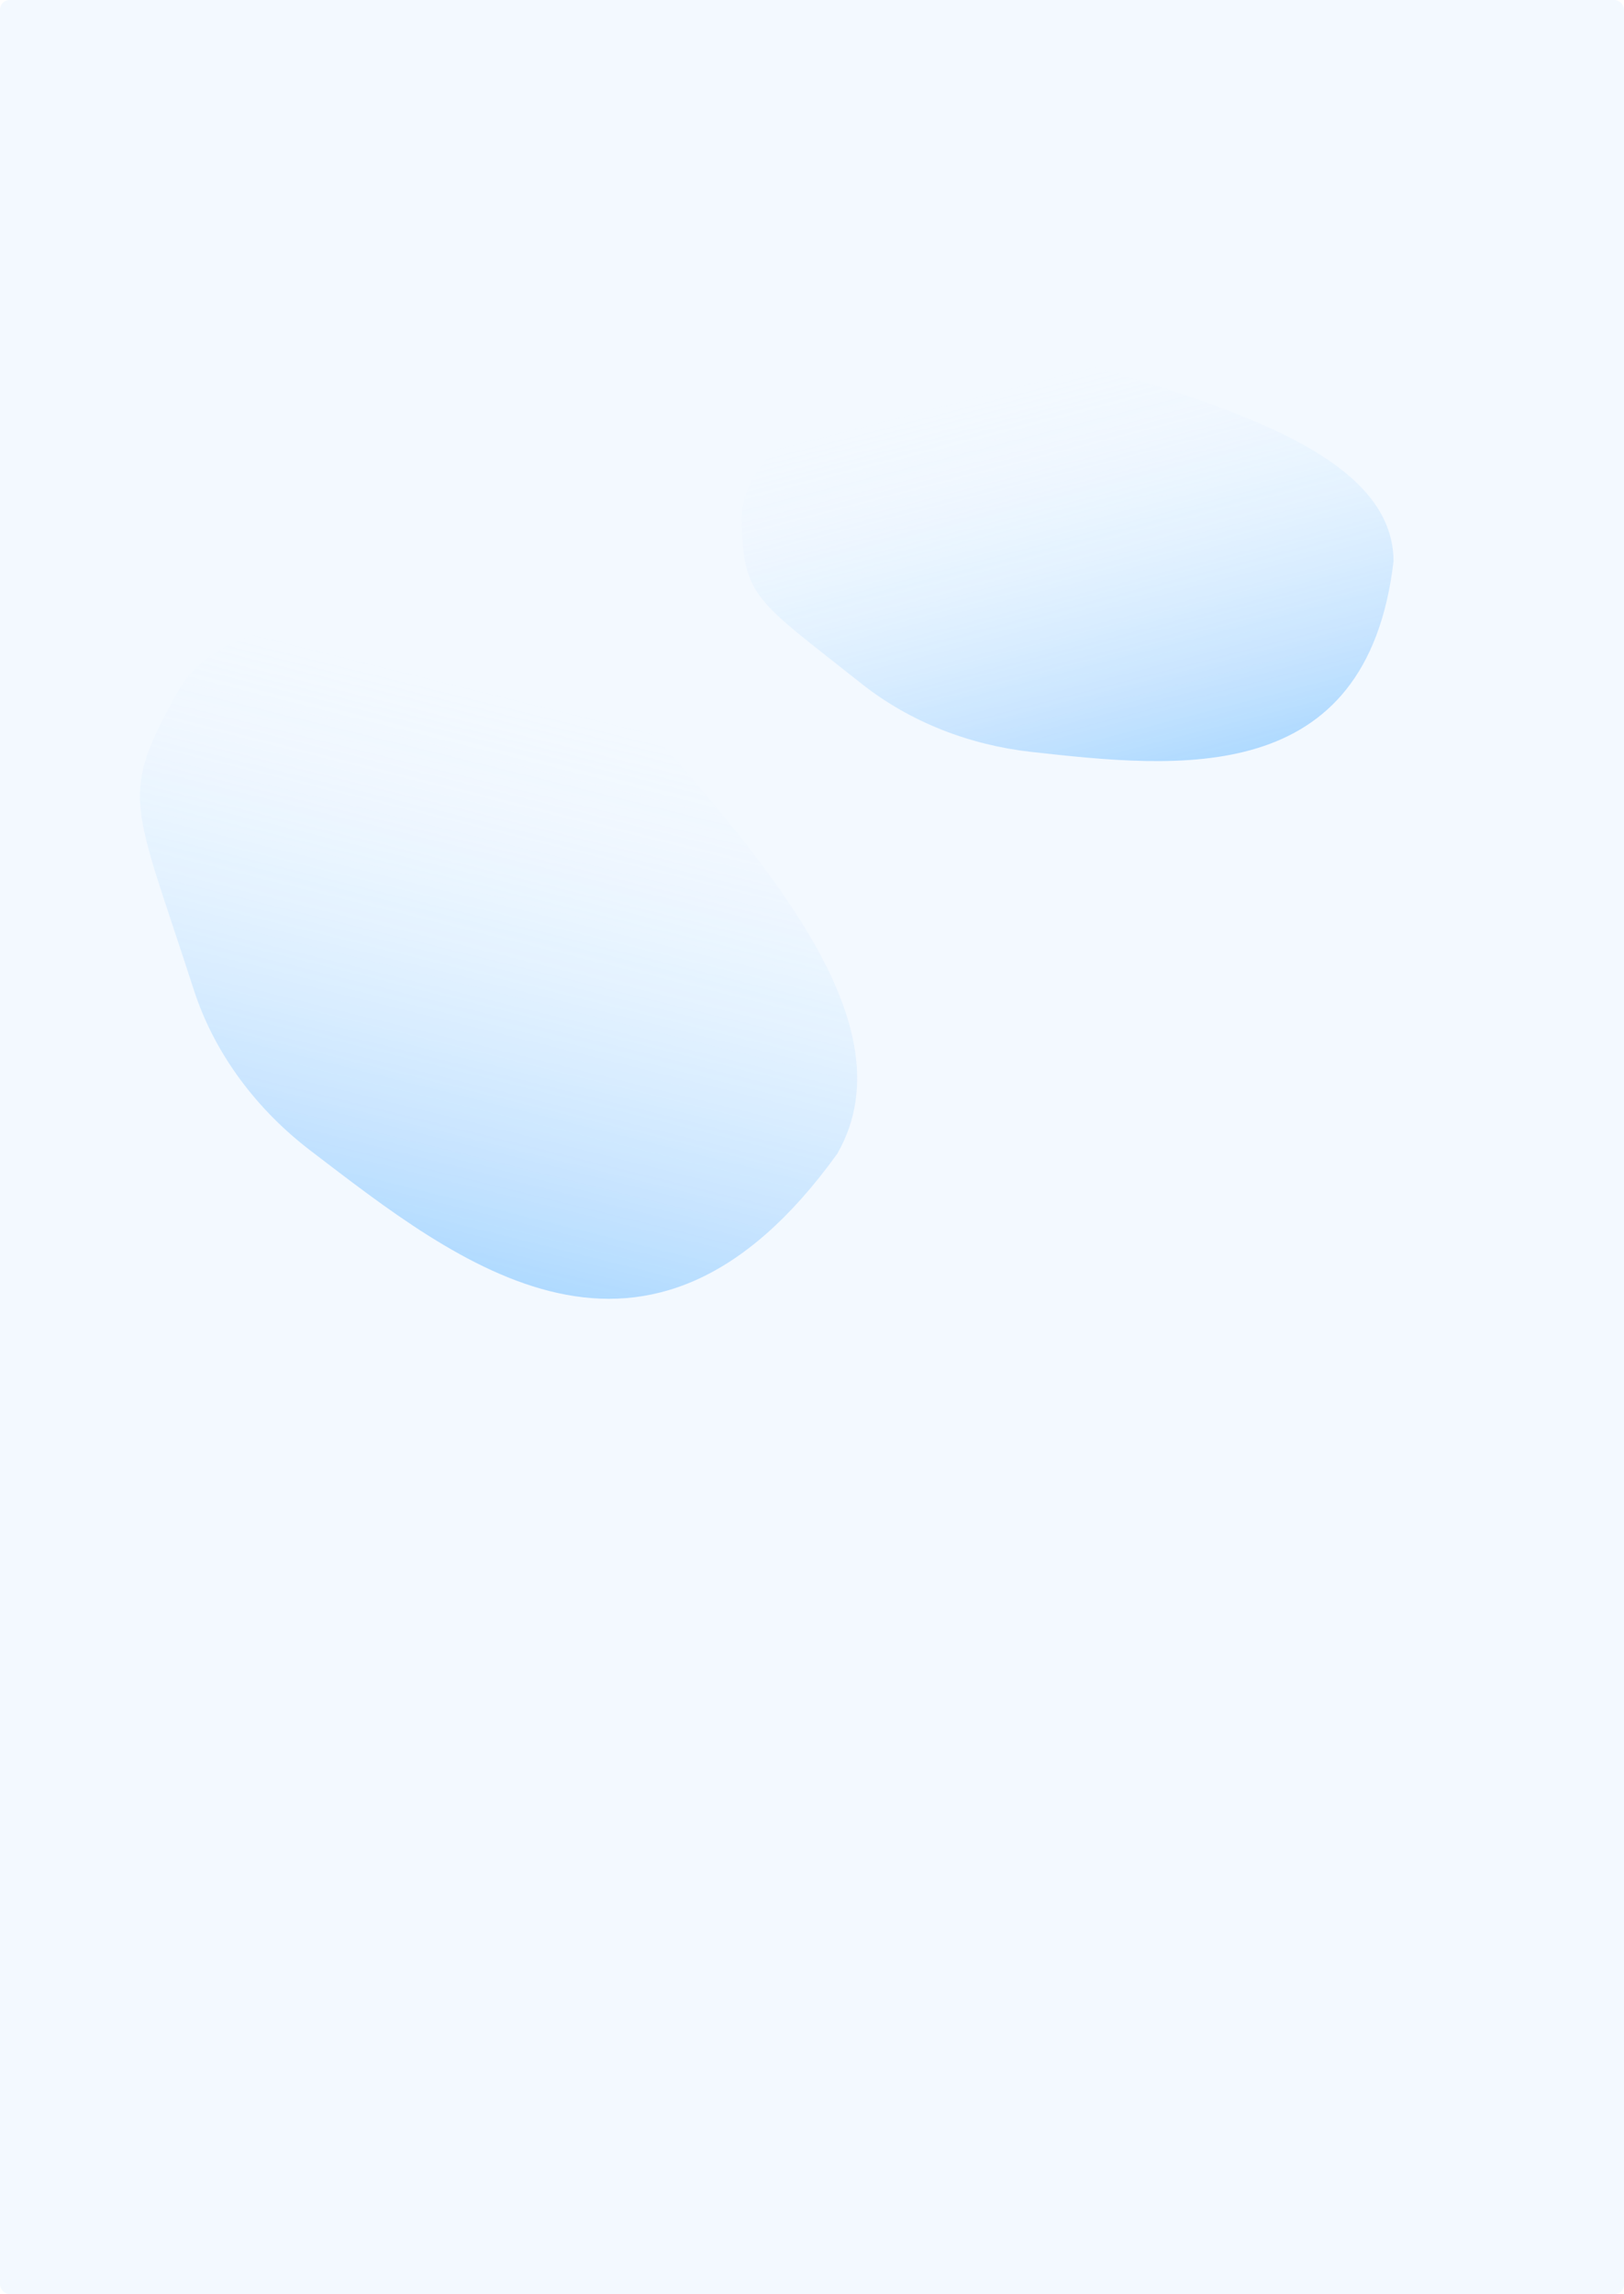 <svg width="1360" height="1921" viewBox="0 0 1360 1921" fill="none" xmlns="http://www.w3.org/2000/svg">
<rect width="1360" height="1921" rx="8" fill="url(#paint0_linear_170_4794)"/>
<g opacity="0.3">
<g filter="url(#filter0_f_170_4794)">
<path d="M1167 470.046C1144.46 660.525 986.96 643.283 863.654 629.603C812.111 623.884 761.986 604.64 721.374 572.389C633.582 502.671 622.445 500.697 621.158 436.282C620.599 408.328 637.294 386.934 657.26 367.361C714.184 311.558 781.974 266.943 858.303 289.925C1000.44 332.722 1167 372.714 1167 470.046Z" fill="url(#paint1_linear_170_4794)"/>
</g>
</g>
<g opacity="0.3">
<g filter="url(#filter1_f_170_4794)">
<path d="M701.201 966.023C542.304 1186.78 383.064 1057.28 260.233 963.634C215.327 929.398 179.664 882.629 162.268 828.716C111.216 670.499 99.173 668.098 148.987 579.086C165.347 549.853 193 536.736 225.193 528.018C328.115 500.146 438.854 491.205 509.662 571.916C628.649 707.547 765.977 852.707 701.201 966.023Z" fill="url(#paint2_linear_170_4794)"/>
</g>
</g>
<defs>
<filter id="filter0_f_170_4794" x="557.144" y="219.753" width="673.856" height="481.551" filterUnits="userSpaceOnUse" color-interpolation-filters="sRGB">
<feFlood flood-opacity="0" result="BackgroundImageFix"/>
<feBlend mode="normal" in="SourceGraphic" in2="BackgroundImageFix" result="shape"/>
<feGaussianBlur stdDeviation="32" result="effect1_foregroundBlur_170_4794"/>
</filter>
<filter id="filter1_f_170_4794" x="53.212" y="444.153" width="728.612" height="707.388" filterUnits="userSpaceOnUse" color-interpolation-filters="sRGB">
<feFlood flood-opacity="0" result="BackgroundImageFix"/>
<feBlend mode="normal" in="SourceGraphic" in2="BackgroundImageFix" result="shape"/>
<feGaussianBlur stdDeviation="32" result="effect1_foregroundBlur_170_4794"/>
</filter>
<linearGradient id="paint0_linear_170_4794" x1="680" y1="0" x2="680" y2="1731.11" gradientUnits="userSpaceOnUse">
<stop stop-color="#F3F9FF"/>
<stop offset="1" stop-color="#F3F9FF"/>
</linearGradient>
<linearGradient id="paint1_linear_170_4794" x1="980.526" y1="659.814" x2="890.687" y2="312.125" gradientUnits="userSpaceOnUse">
<stop stop-color="#0087FF"/>
<stop offset="1" stop-color="#DCEFFF" stop-opacity="0"/>
</linearGradient>
<linearGradient id="paint2_linear_170_4794" x1="372.372" y1="1079.14" x2="491.812" y2="598.451" gradientUnits="userSpaceOnUse">
<stop stop-color="#0087FF"/>
<stop offset="1" stop-color="#DCEFFF" stop-opacity="0"/>
</linearGradient>
</defs>
</svg>
